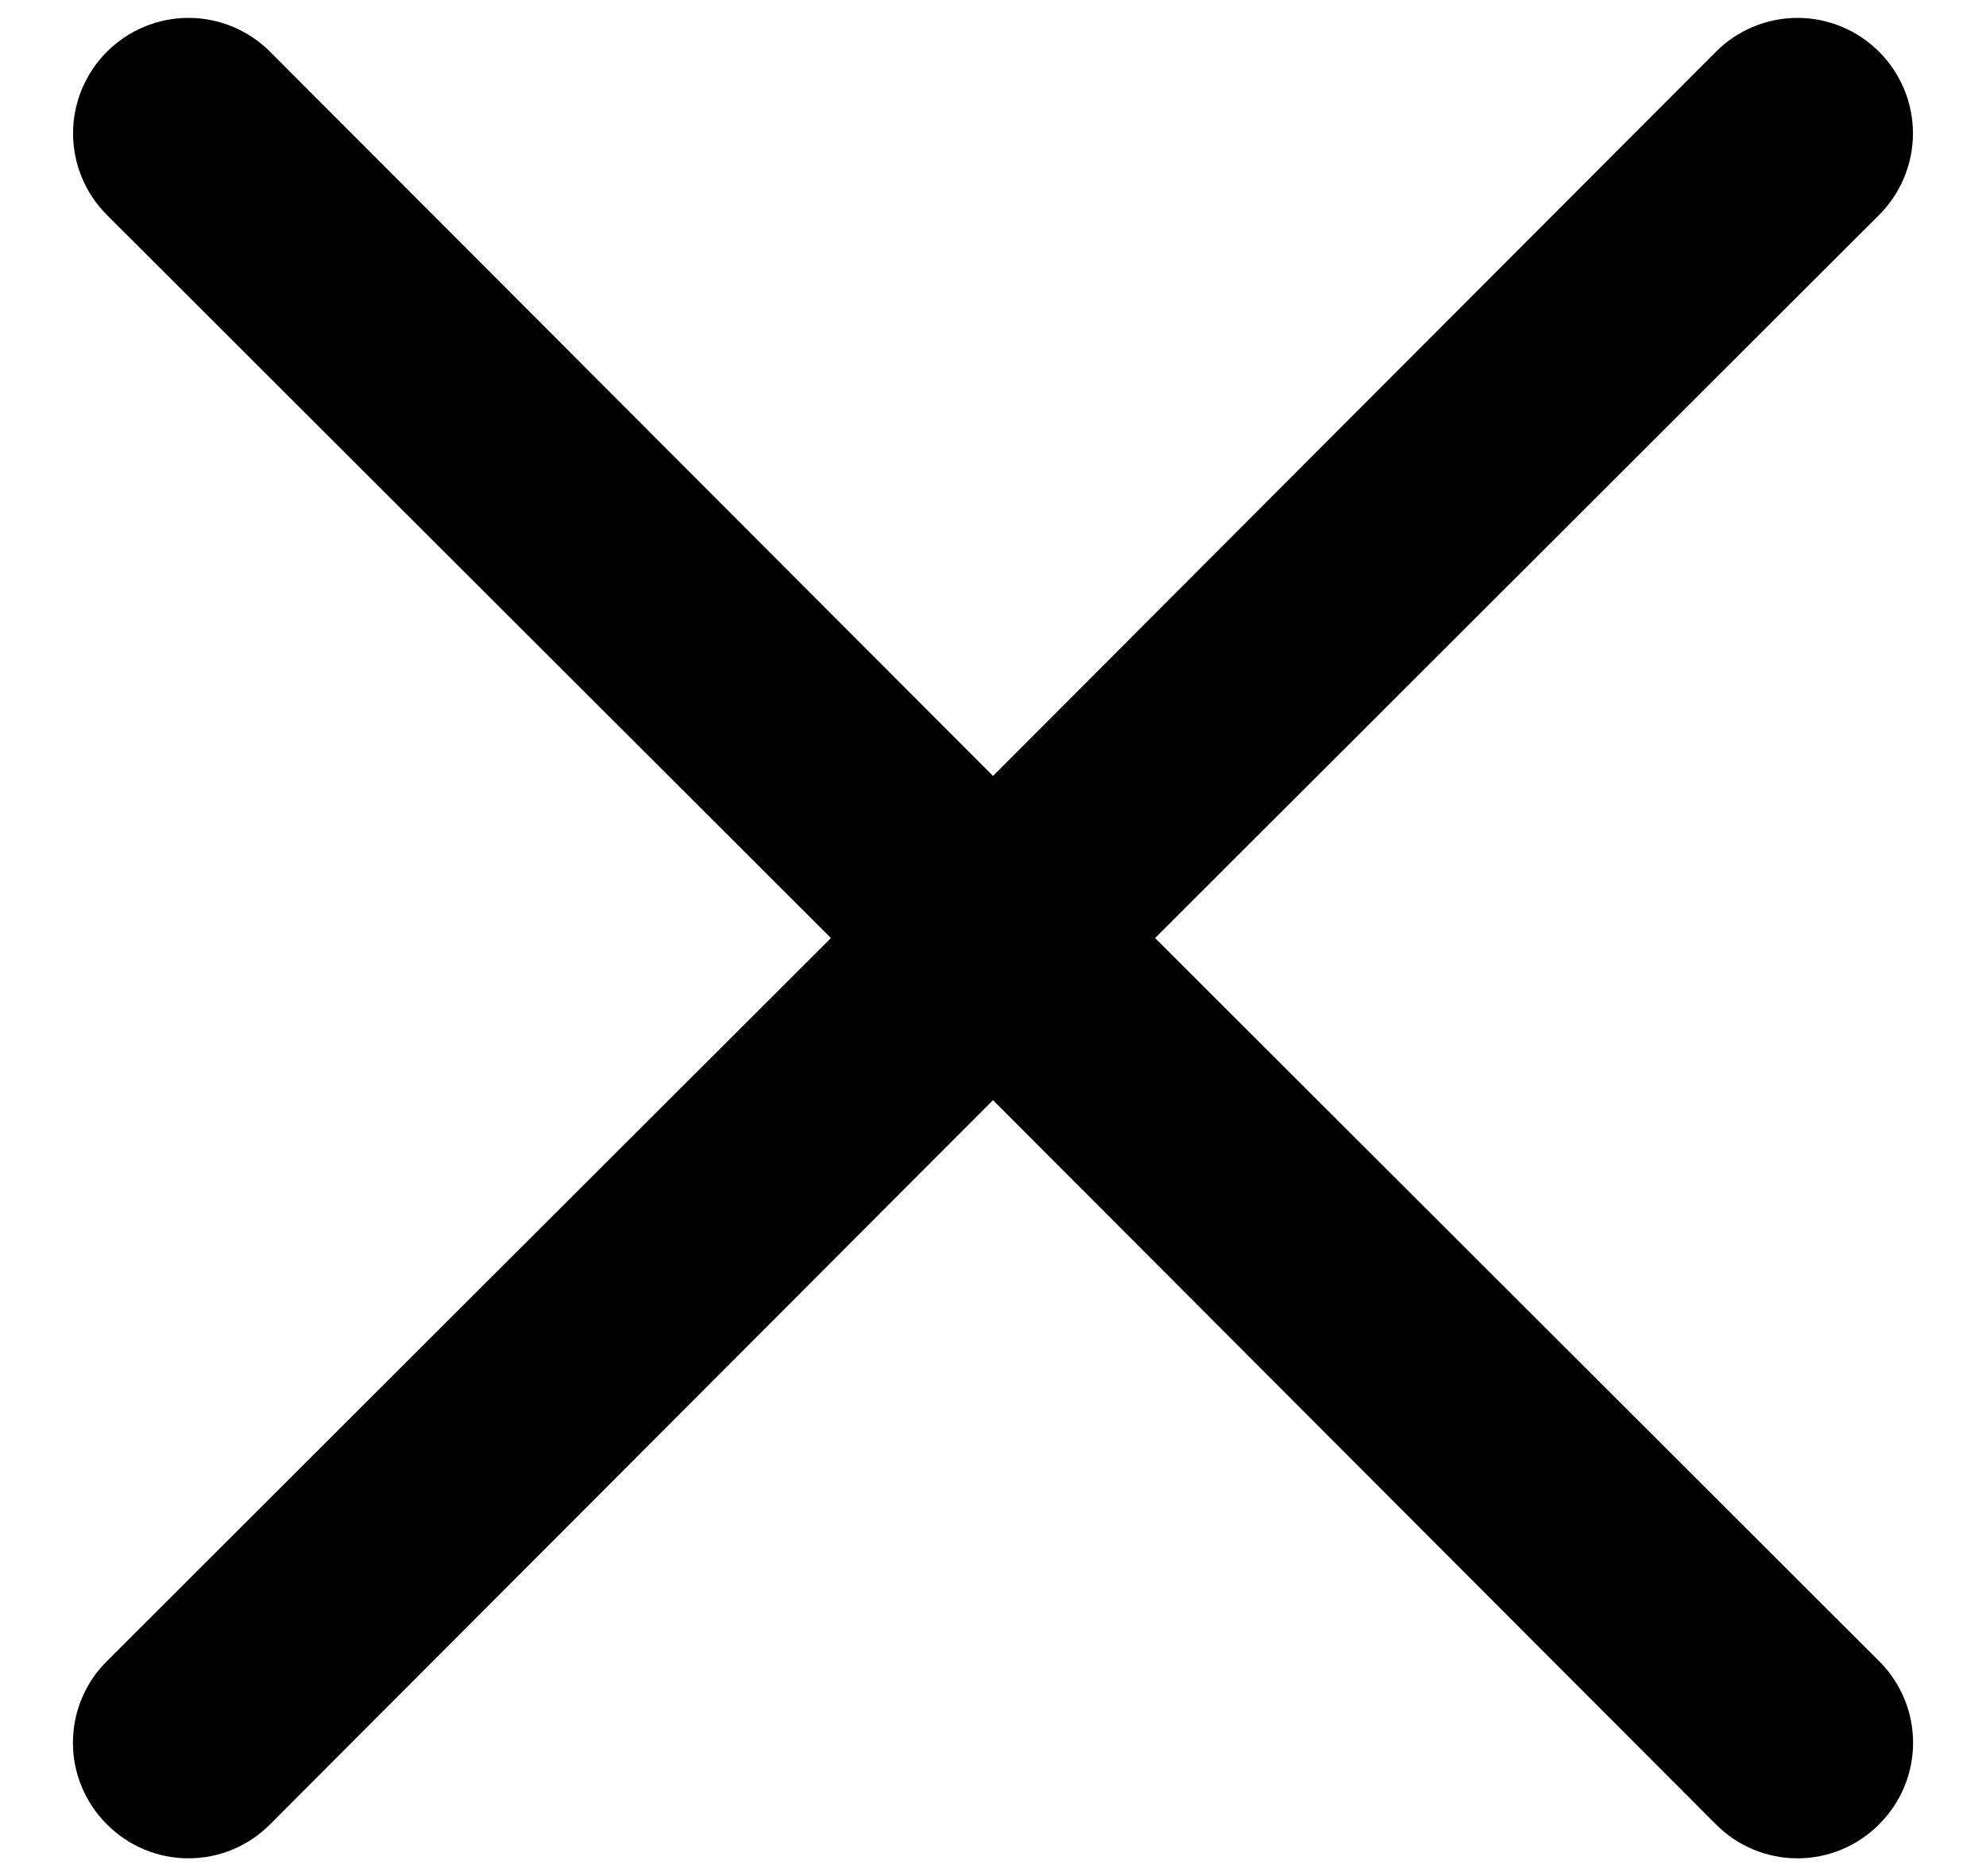 <svg width="18" height="17" viewBox="0 0 18 17" fill="none" xmlns="http://www.w3.org/2000/svg">
<path d="M10.469 8.5L17.031 1.948C17.227 1.752 17.338 1.486 17.338 1.208C17.338 0.931 17.227 0.665 17.031 0.469C16.835 0.273 16.569 0.162 16.292 0.162C16.014 0.162 15.748 0.273 15.552 0.469L9 7.031L2.448 0.469C2.252 0.273 1.986 0.162 1.708 0.162C1.431 0.162 1.165 0.273 0.969 0.469C0.773 0.665 0.662 0.931 0.662 1.208C0.662 1.486 0.773 1.752 0.969 1.948L7.531 8.5L0.969 15.052C0.871 15.149 0.794 15.264 0.741 15.391C0.688 15.518 0.661 15.654 0.661 15.792C0.661 15.929 0.688 16.065 0.741 16.192C0.794 16.319 0.871 16.434 0.969 16.531C1.066 16.629 1.181 16.706 1.308 16.759C1.435 16.812 1.571 16.839 1.708 16.839C1.846 16.839 1.982 16.812 2.109 16.759C2.236 16.706 2.351 16.629 2.448 16.531L9 9.969L15.552 16.531C15.649 16.629 15.764 16.706 15.891 16.759C16.018 16.812 16.154 16.839 16.292 16.839C16.429 16.839 16.565 16.812 16.692 16.759C16.819 16.706 16.934 16.629 17.031 16.531C17.129 16.434 17.206 16.319 17.259 16.192C17.312 16.065 17.339 15.929 17.339 15.792C17.339 15.654 17.312 15.518 17.259 15.391C17.206 15.264 17.129 15.149 17.031 15.052L10.469 8.5Z" fill="black"/>
</svg>
